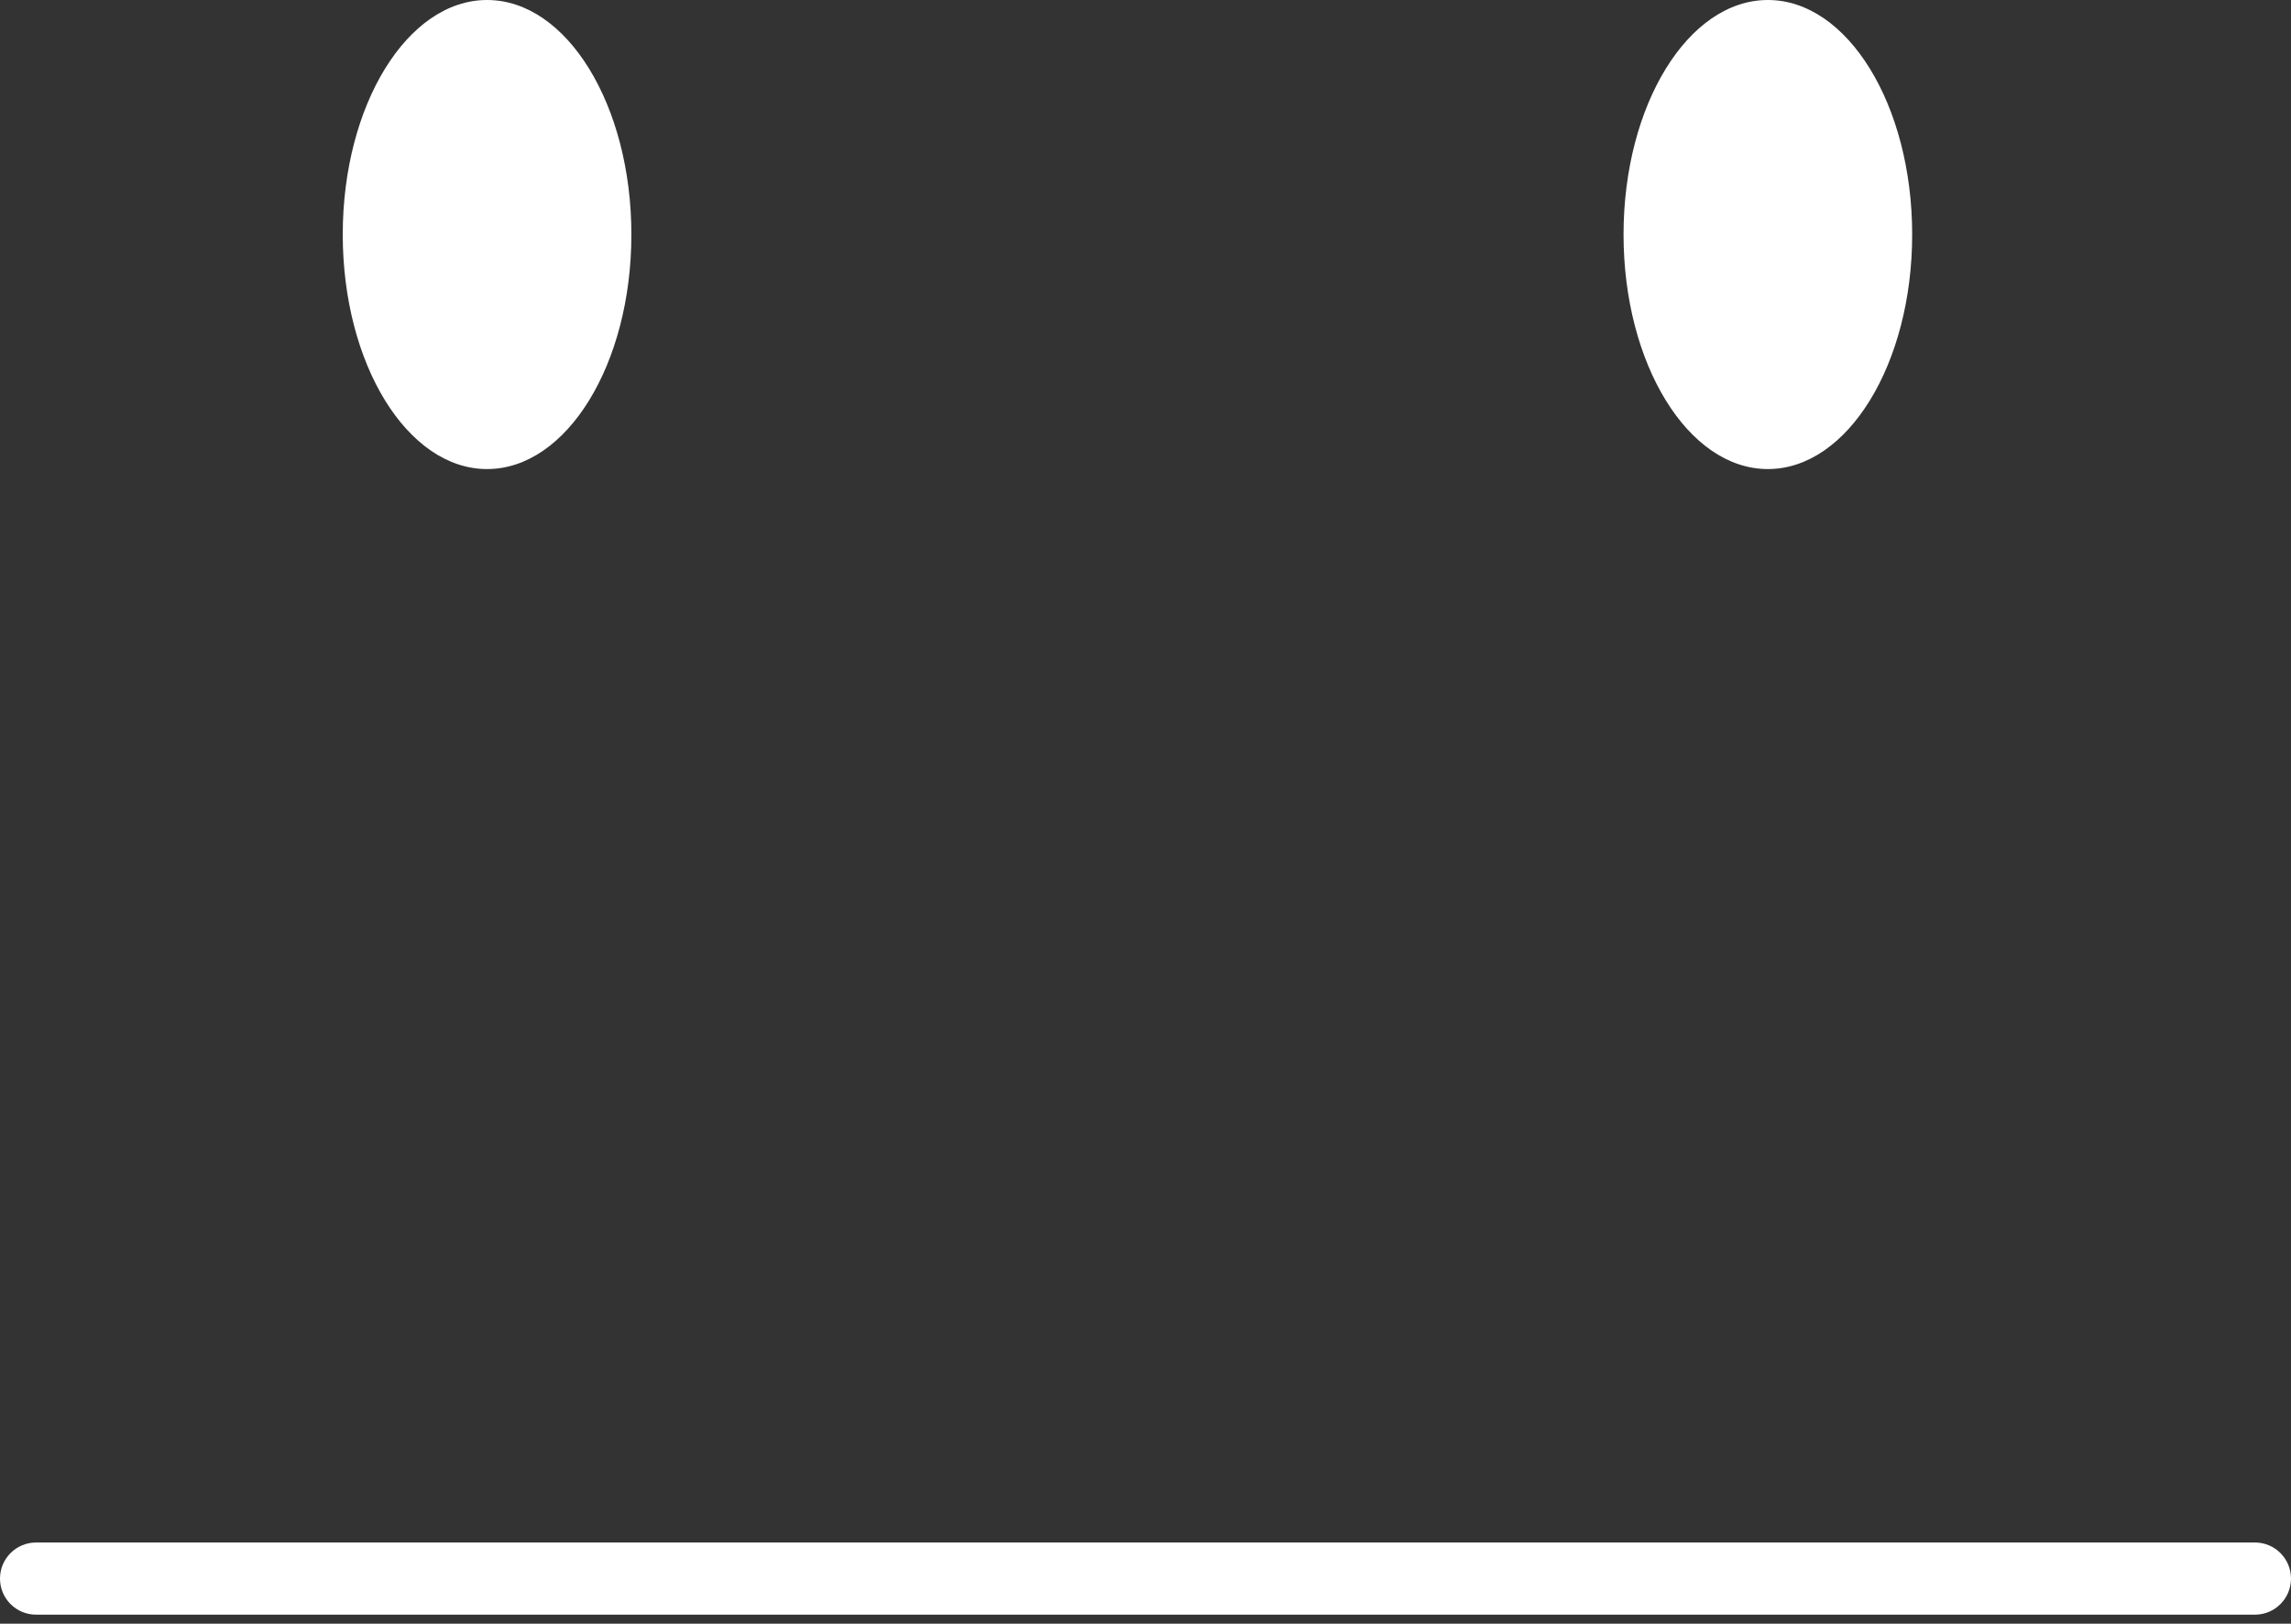 <svg width="127" height="90" viewBox="0 0 127 90" fill="none" xmlns="http://www.w3.org/2000/svg">
<rect x="0" y="0" width="127" height="90" fill="#333333" stroke="none"/>
<path fill-rule="evenodd" clip-rule="evenodd" d="M27 26C22.582 26 19 20.18 19 13C19 5.82 22.582 0 27 0C31.419 0 35 5.82 35 13C35 20.18 31.419 26 27 26Z" fill="white"/>
<path fill-rule="evenodd" clip-rule="evenodd" d="M106 13C106 20.18 102.418 26 98 26C93.581 26 90 20.18 90 13C90 5.82 93.581 0 98 0C102.418 0 106 5.82 106 13" fill="white"/>
<path fill-rule="evenodd" clip-rule="evenodd" d="M0 87.5C0 86.395 0.895 85.5 2 85.5H125C126.105 85.5 127 86.395 127 87.5C127 88.605 126.105 89.5 125 89.5H2C0.895 89.5 0 88.605 0 87.5Z" fill="white"/>
</svg>